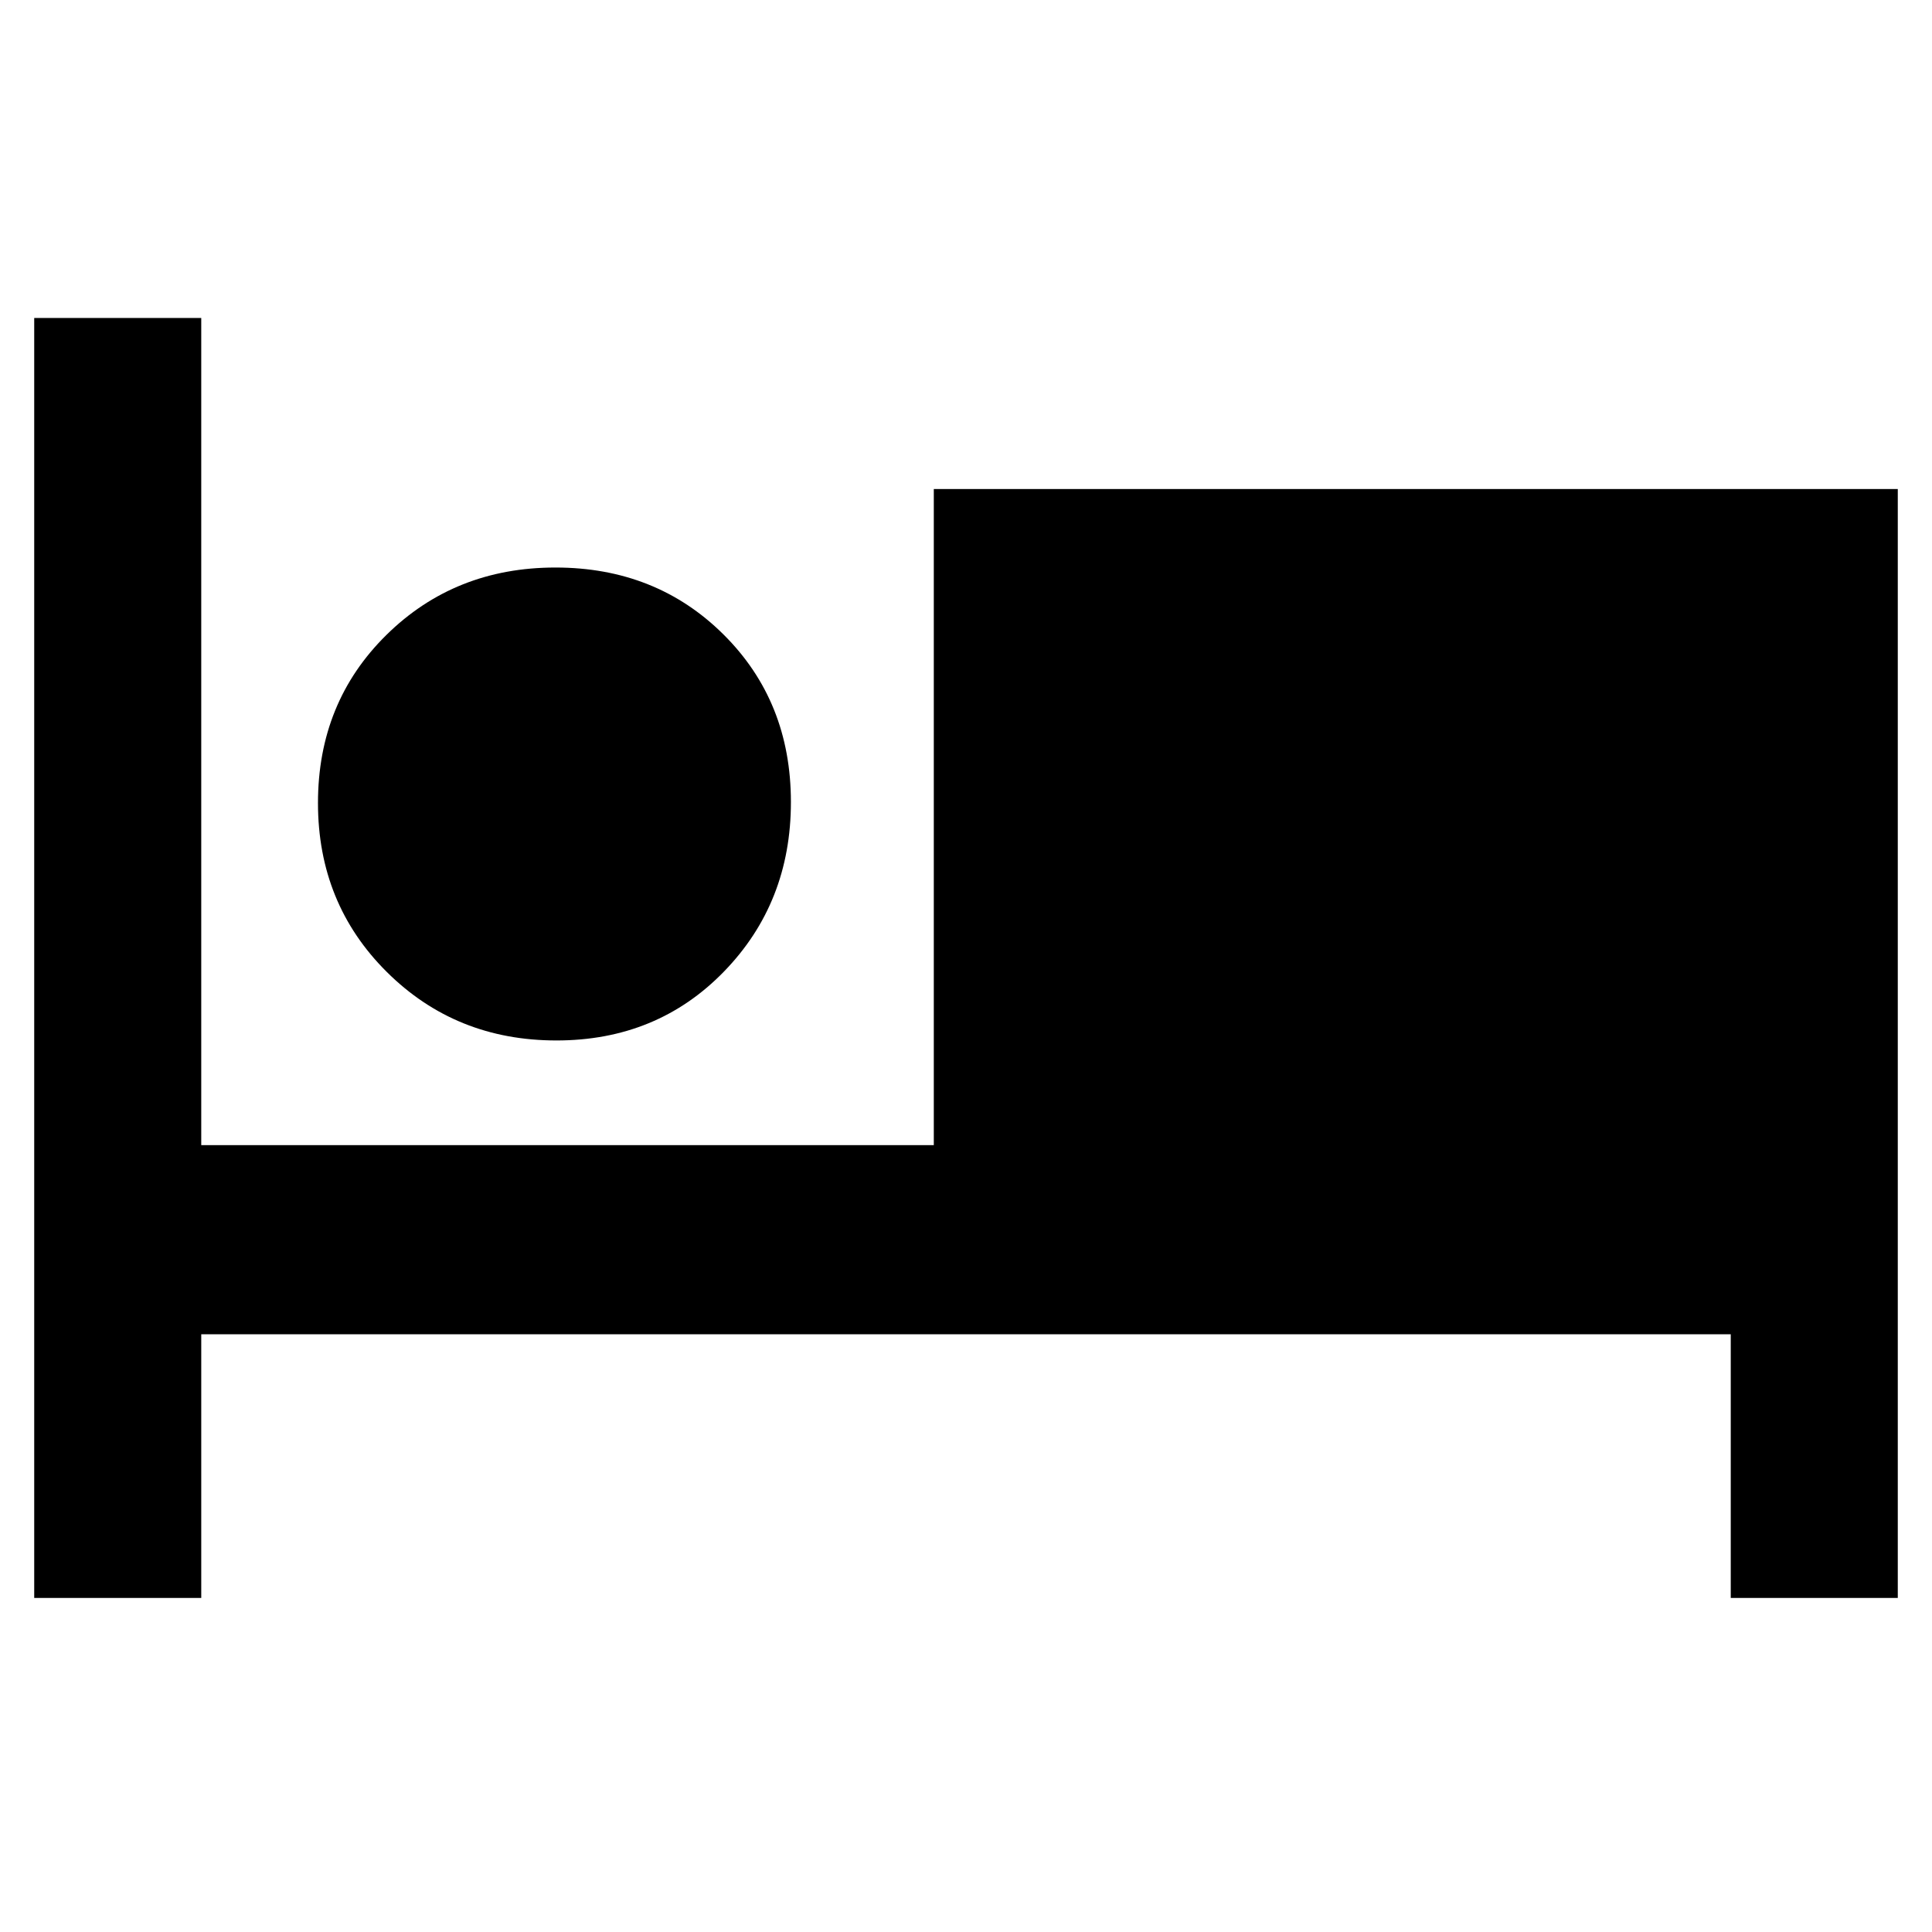 <svg xmlns="http://www.w3.org/2000/svg" width="48" height="48" viewBox="0 -960 960 960"><path d="M17-166v-636h83v411h364v-326h479v551h-83v-131H100v131H17Zm259.471-277q-50 0-84.236-34Q158-511 158-561t34-83.5q34-33.5 84-33.5t83.5 33.265q33.5 33.264 33.5 83.264 0 50-33.265 84.236Q326.471-443 276.471-443ZM276-515q19 0 32.5-13.5T322-561q0-19-13.5-32.5T276-607q-19 0-32.5 13.5T230-561q0 19 13.5 32.5T276-515Zm0 0q-19 0-32.5-13.5T230-561q0-19 13.5-32.5T276-607q19 0 32.5 13.5T322-561q0 19-13.5 32.5T276-515Z"/></svg>
